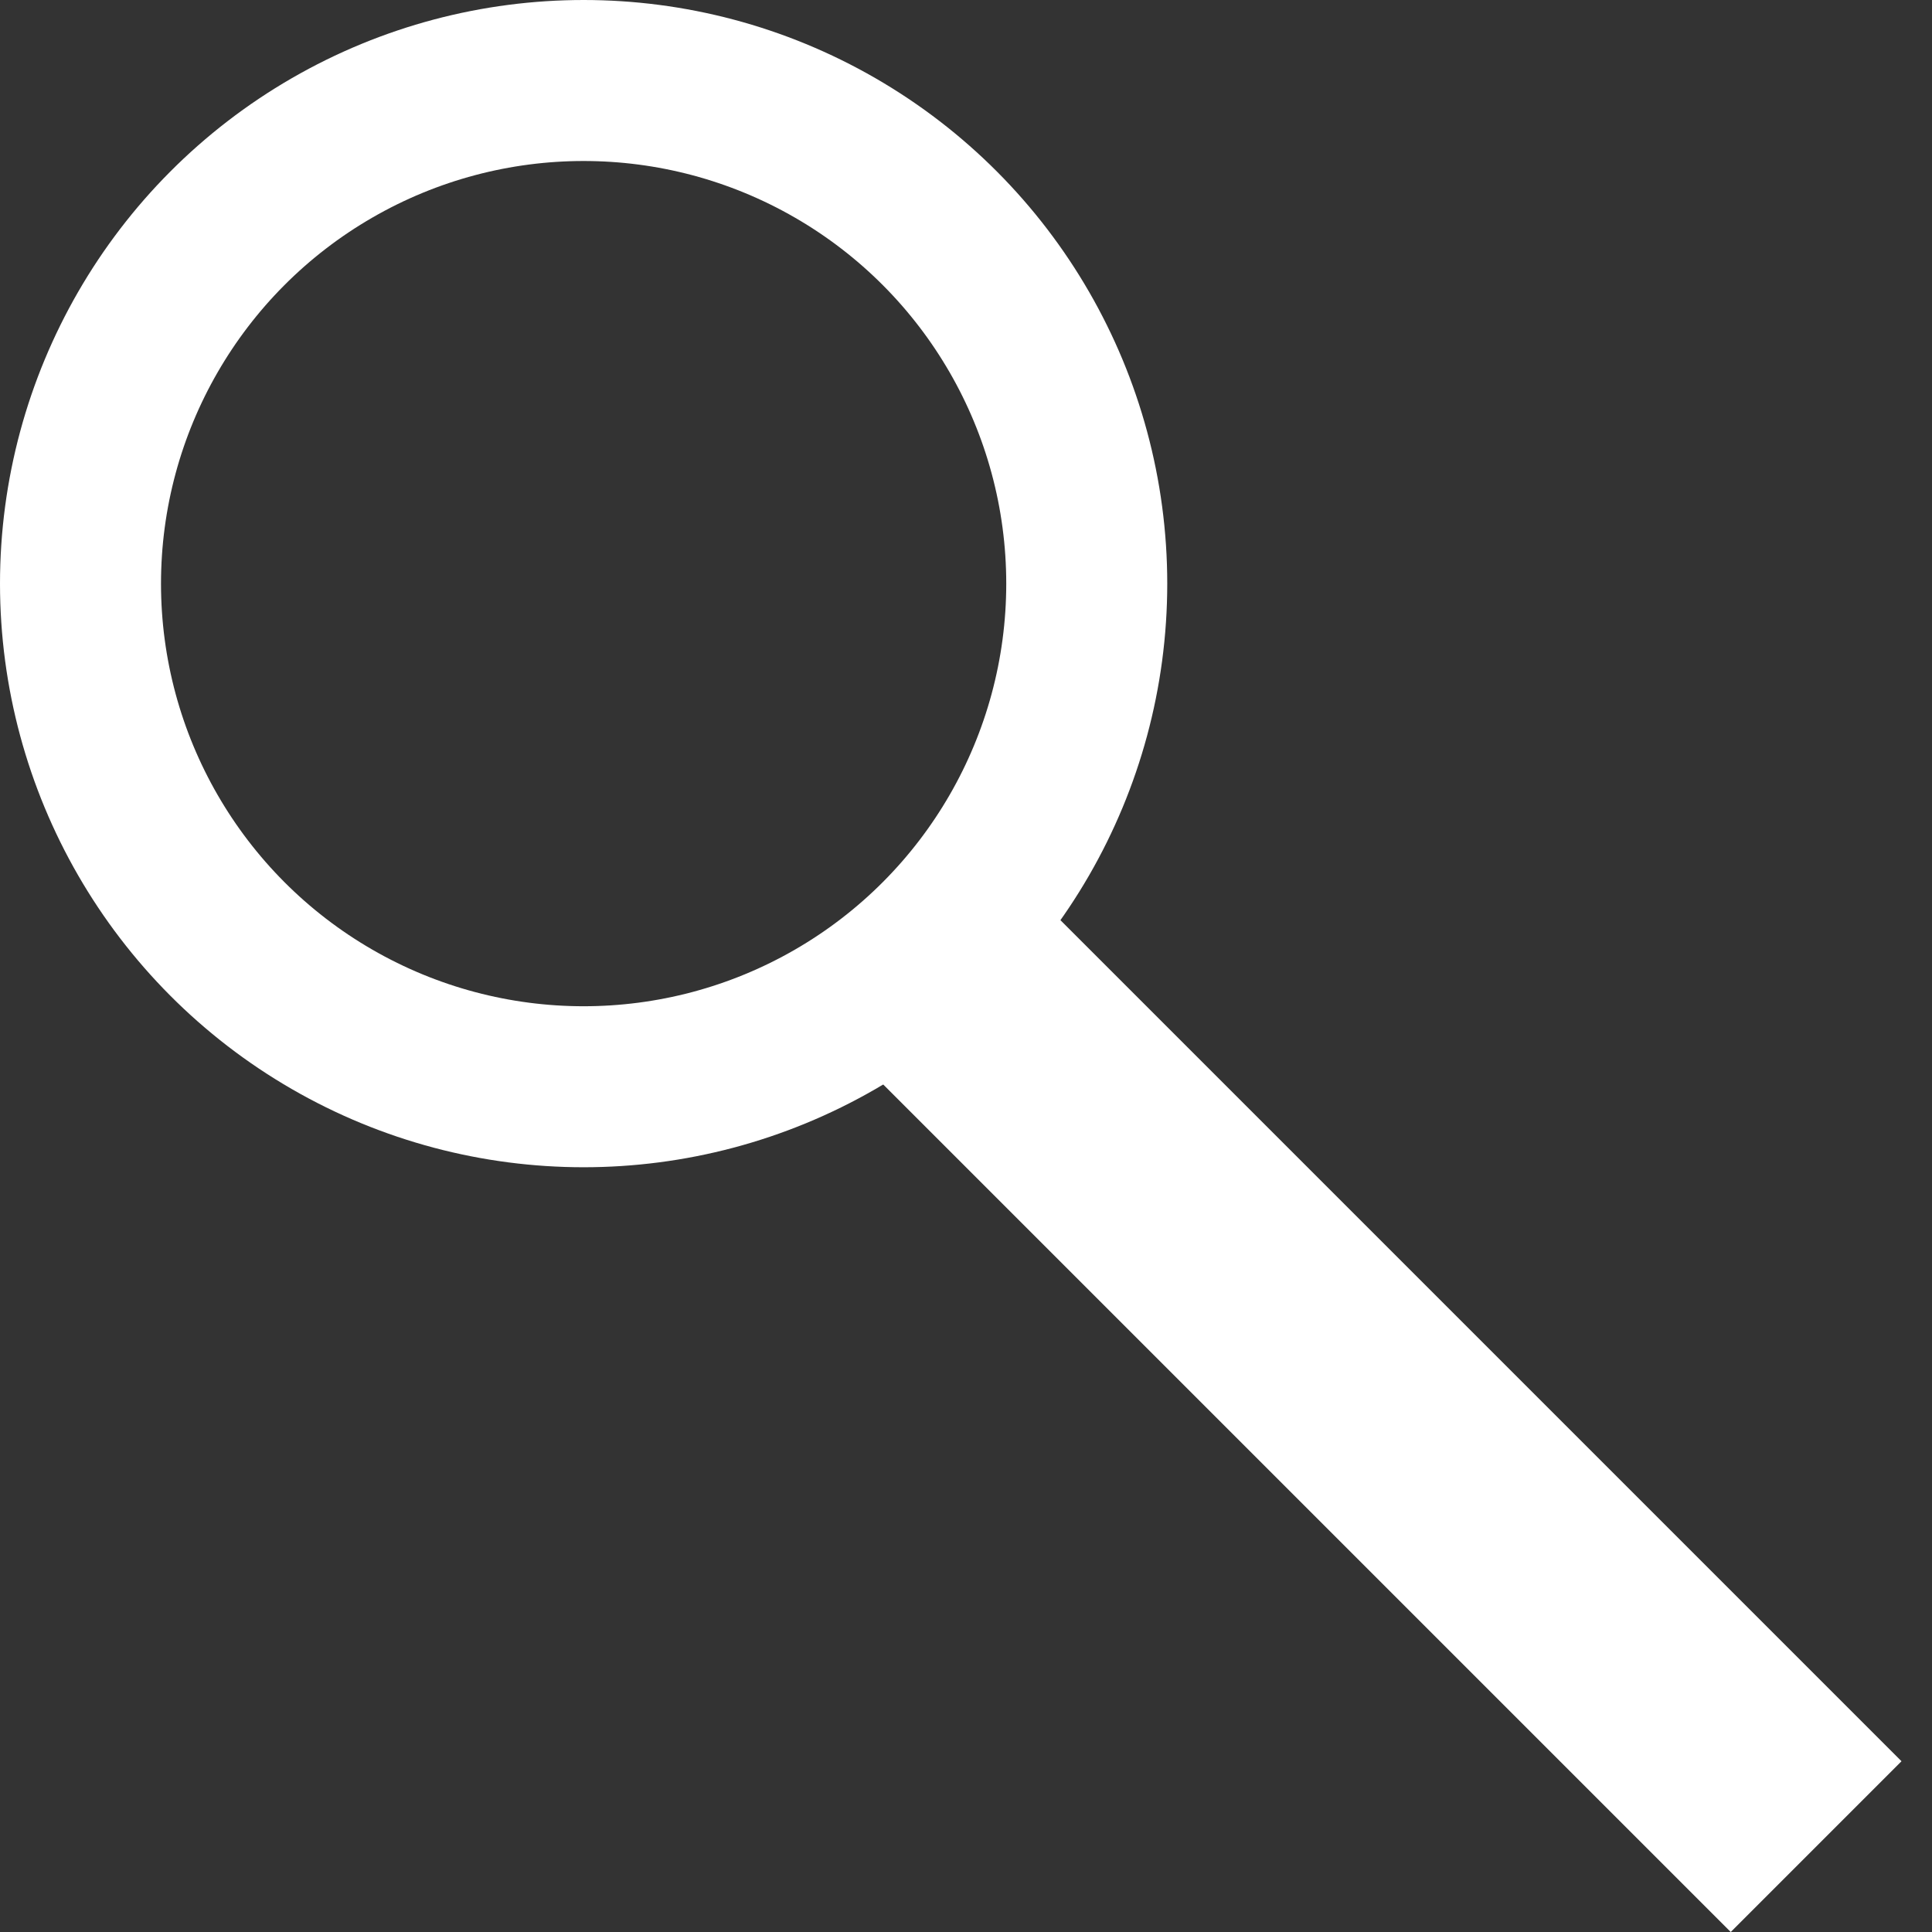 <svg width="48" height="48" viewBox="0 0 48 48" fill="none" xmlns="http://www.w3.org/2000/svg">
<rect x="0" y="0" width="48" height="48" fill="#333333" stroke="none"/>
<circle cx="14.5" cy="14.5" r="12.5" stroke="white" stroke-width="4"/>
<line x1="23.121" y1="23.879" x2="45.121" y2="45.879" stroke="white" stroke-width="6"/>
</svg>
